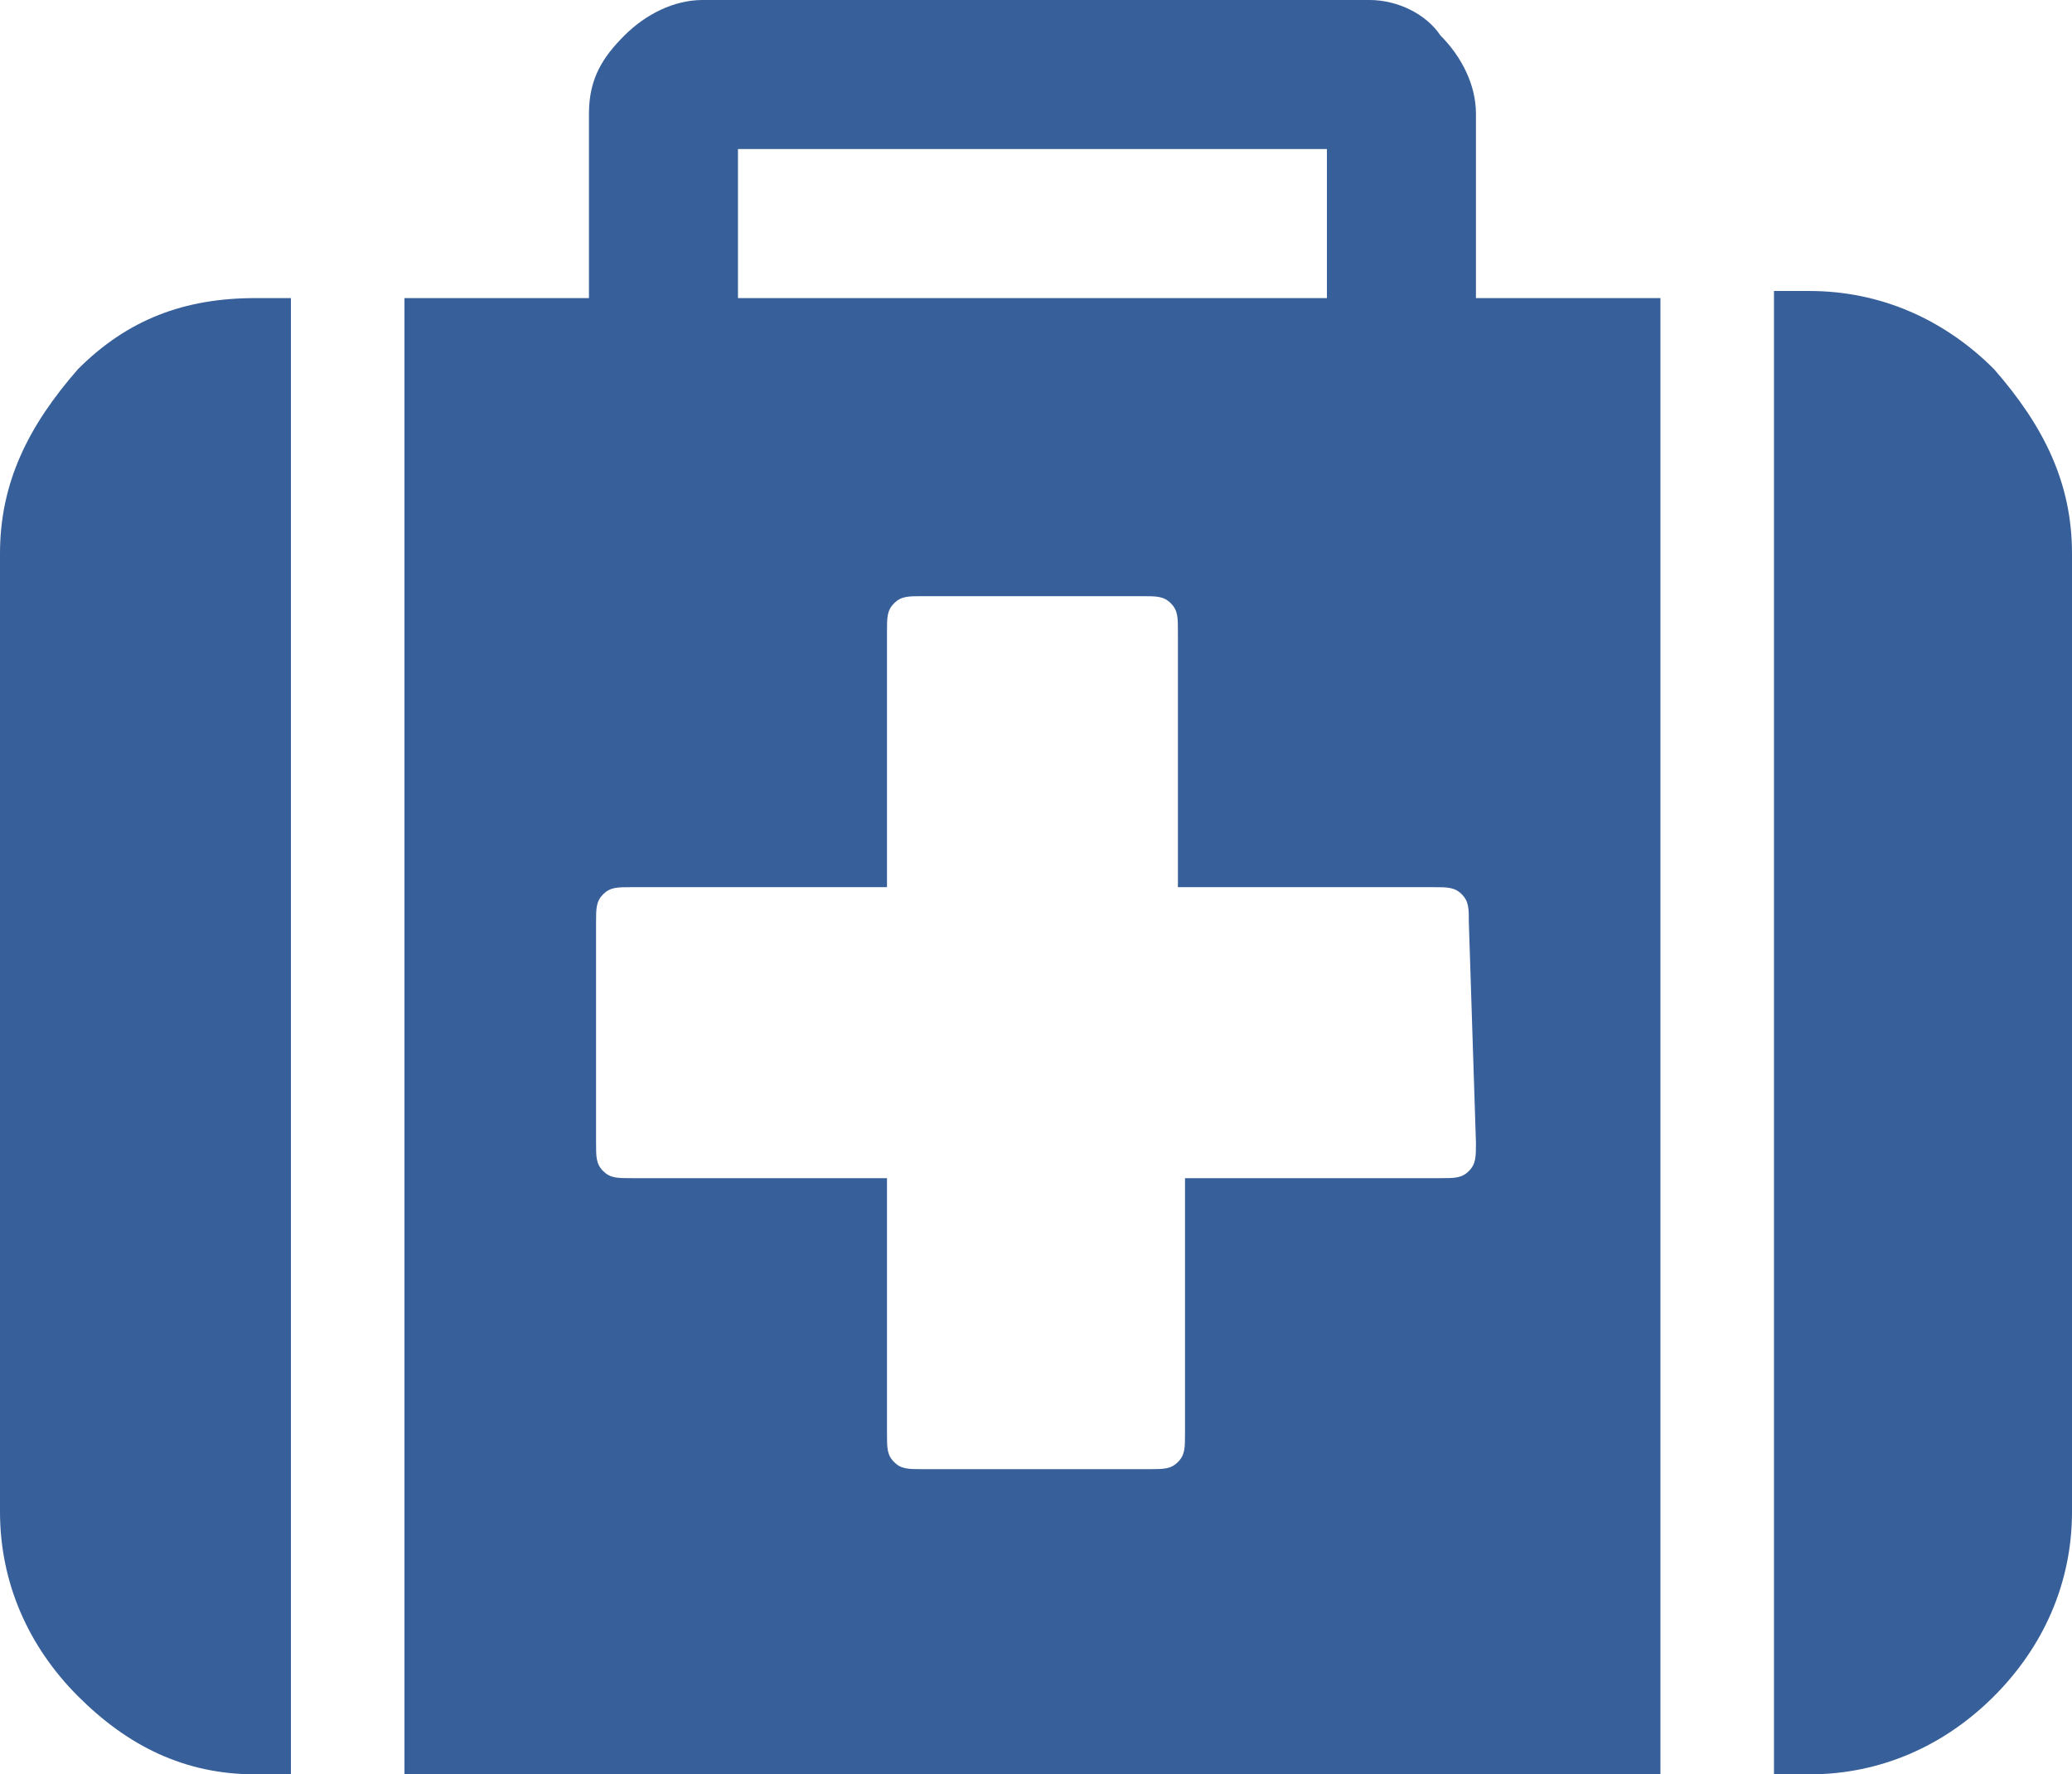 <?xml version="1.0" encoding="utf-8"?>
<!-- Generator: Adobe Illustrator 21.0.2, SVG Export Plug-In . SVG Version: 6.00 Build 0)  -->
<svg version="1.1" id="Layer_1" xmlns="http://www.w3.org/2000/svg" xmlns:xlink="http://www.w3.org/1999/xlink" x="0px" y="0px"
	 viewBox="0 0 29.2 25" style="enable-background:new 0 0 29.2 25;" xml:space="preserve">
<style type="text/css">
	.st0{fill:#375F99;}
</style>
<g>
	<path class="st0" d="M26.2,58.8h-3.7v-0.5c0-0.5-0.4-0.8-1-0.8h-9.4c-0.5,0-1,0.4-1,0.8v0.5H7.4c-0.5,0-1,0.4-1,0.8v21.9
		c0,0.5,0.4,0.8,1,0.8h18.8c0.5,0,1-0.4,1-0.8V59.6C27.2,59.1,26.8,58.8,26.2,58.8L26.2,58.8z M13.1,59.1h7.5v1.1h-7.5V59.1z
		 M25.3,80.7H8.4V60.4h2.8V61c0,0.5,0.4,0.8,1,0.8h9.4c0.5,0,1-0.4,1-0.8v-0.5h2.8V80.7z M25.3,80.7"/>
	<path class="st0" d="M12.5,70.2h1.9v1.7c0,0.5,0.4,0.8,1,0.8h2.9c0.5,0,1-0.4,1-0.8v-1.7h1.9c0.5,0,1-0.4,1-0.8v-2.5
		c0-0.5-0.4-0.8-1-0.8h-1.9v-1.7c0-0.5-0.4-0.8-1-0.8h-2.9c-0.5,0-1,0.4-1,0.8v1.7h-1.9c-0.5,0-1,0.4-1,0.8v2.5
		C11.6,69.9,12,70.2,12.5,70.2L12.5,70.2z M13.5,67.7h1.9c0.5,0,1-0.4,1-0.8v-1.7h0.9v1.7c0,0.5,0.4,0.8,1,0.8h1.9v0.8h-1.9
		c-0.5,0-1,0.4-1,0.8v1.7h-0.9v-1.7c0-0.5-0.4-0.8-1-0.8h-1.9V67.7z M13.5,67.7"/>
	<path class="st0" d="M12.1,76.9h9.4c0.5,0,1-0.4,1-0.8c0-0.5-0.4-0.8-1-0.8h-9.4c-0.5,0-1,0.4-1,0.8C11.2,76.5,11.6,76.9,12.1,76.9
		L12.1,76.9z M12.1,76.9"/>
	<path class="st0" d="M22.3,78h-11c-0.5,0-1,0.4-1,0.8c0,0.5,0.4,0.8,1,0.8h11c0.5,0,1-0.4,1-0.8C23.3,78.3,22.8,78,22.3,78L22.3,78
		z M22.3,78"/>
</g>
<g>
	<path class="st0" d="M7.6-32.5c0,1.8-1.6,3.2-3.5,2.9c-1.1-0.2-2.1-1.1-2.3-2.3c-0.4-1.9,1.1-3.5,2.9-3.5
		C6.3-35.4,7.6-34.1,7.6-32.5L7.6-32.5z M7.6-32.5"/>
	<path class="st0" d="M22.1-32.5c0,1.8-1.6,3.2-3.5,2.9c-1.1-0.2-2.1-1.1-2.3-2.3c-0.4-1.9,1.1-3.5,2.9-3.5
		C20.8-35.4,22.1-34.1,22.1-32.5L22.1-32.5z M22.1-32.5"/>
	<path class="st0" d="M17.5-53.1c0-0.9-0.8-1.6-1.7-1.4c-0.7,0.1-1.2,0.8-1.2,1.5l0,1.3h2.9V-53.1z M17.5-53.1"/>
	<path class="st0" d="M24.7-38.9L20.6-50c-0.2-0.5-0.6-0.7-1.1-0.7H0.5c-1.3,0-2.4,1.1-2.4,2.4v14c0,1.1,0.9,1.9,1.9,1.9h0.5v0
		c0-2.6,2.4-4.7,5.2-4c1.8,0.4,3.1,2.1,3.1,4v0c0,0,0,0,0,0h6.3v0c0-2.6,2.4-4.7,5.2-4c1.8,0.4,3.1,2.1,3.1,4v0c0,0,0,0,0,0H27
		c0.5,0,0.9-0.4,0.9-0.9v-2.4C28-37.5,24.7-38.9,24.7-38.9L24.7-38.9z M8.2-43.5H6.7v1.4c0,0.5-0.4,1-0.9,1.1
		c-0.7,0.1-1.3-0.4-1.3-1.1v-1.4H3.2c-0.5,0-1-0.4-1.1-0.9c-0.1-0.7,0.4-1.3,1.1-1.3h1.4v-1.4c0-0.5,0.4-1,0.9-1.1
		c0.7-0.1,1.3,0.4,1.3,1.1v1.4h1.4c0.6,0,1.1,0.5,1.1,1.1C9.3-44,8.8-43.5,8.2-43.5L8.2-43.5z M14.6-43v-5.2h5l1.8,5.2L14.6-43
		L14.6-43z M14.6-43"/>
</g>
<g>
	<path class="st0" d="M1.1,5.2C0.4,6,0,6.8,0,7.8v13.5c0,1,0.4,1.9,1.1,2.6C1.8,24.6,2.6,25,3.6,25h0.5V4.2H3.6
		C2.6,4.2,1.8,4.5,1.1,5.2L1.1,5.2z M1.1,5.2"/>
	<path class="st0" d="M20.8,1.6c0-0.4-0.2-0.8-0.5-1.1C20.1,0.2,19.7,0,19.3,0H9.9C9.5,0,9.1,0.2,8.8,0.5C8.5,0.8,8.3,1.1,8.3,1.6
		v2.6H5.7V25h17.7V4.2h-2.6V1.6z M10.4,2.1h8.3v2.1h-8.3V2.1z M20.8,16.1c0,0.2,0,0.3-0.1,0.4c-0.1,0.1-0.2,0.1-0.4,0.1h-3.6v3.6
		c0,0.2,0,0.3-0.1,0.4c-0.1,0.1-0.2,0.1-0.4,0.1H13c-0.2,0-0.3,0-0.4-0.1c-0.1-0.1-0.1-0.2-0.1-0.4v-3.6H8.9c-0.2,0-0.3,0-0.4-0.1
		c-0.1-0.1-0.1-0.2-0.1-0.4V13c0-0.2,0-0.3,0.1-0.4c0.1-0.1,0.2-0.1,0.4-0.1h3.6V8.9c0-0.2,0-0.3,0.1-0.4c0.1-0.1,0.2-0.1,0.4-0.1
		h3.1c0.2,0,0.3,0,0.4,0.1c0.1,0.1,0.1,0.2,0.1,0.4v3.6h3.6c0.2,0,0.3,0,0.4,0.1c0.1,0.1,0.1,0.2,0.1,0.4L20.8,16.1L20.8,16.1z
		 M20.8,16.1"/>
	<path class="st0" d="M28.1,5.2c-0.7-0.7-1.6-1.1-2.6-1.1H25V25h0.5c1,0,1.9-0.4,2.6-1.1c0.7-0.7,1.1-1.6,1.1-2.6V7.8
		C29.2,6.8,28.8,6,28.1,5.2L28.1,5.2z M28.1,5.2"/>
</g>
</svg>
